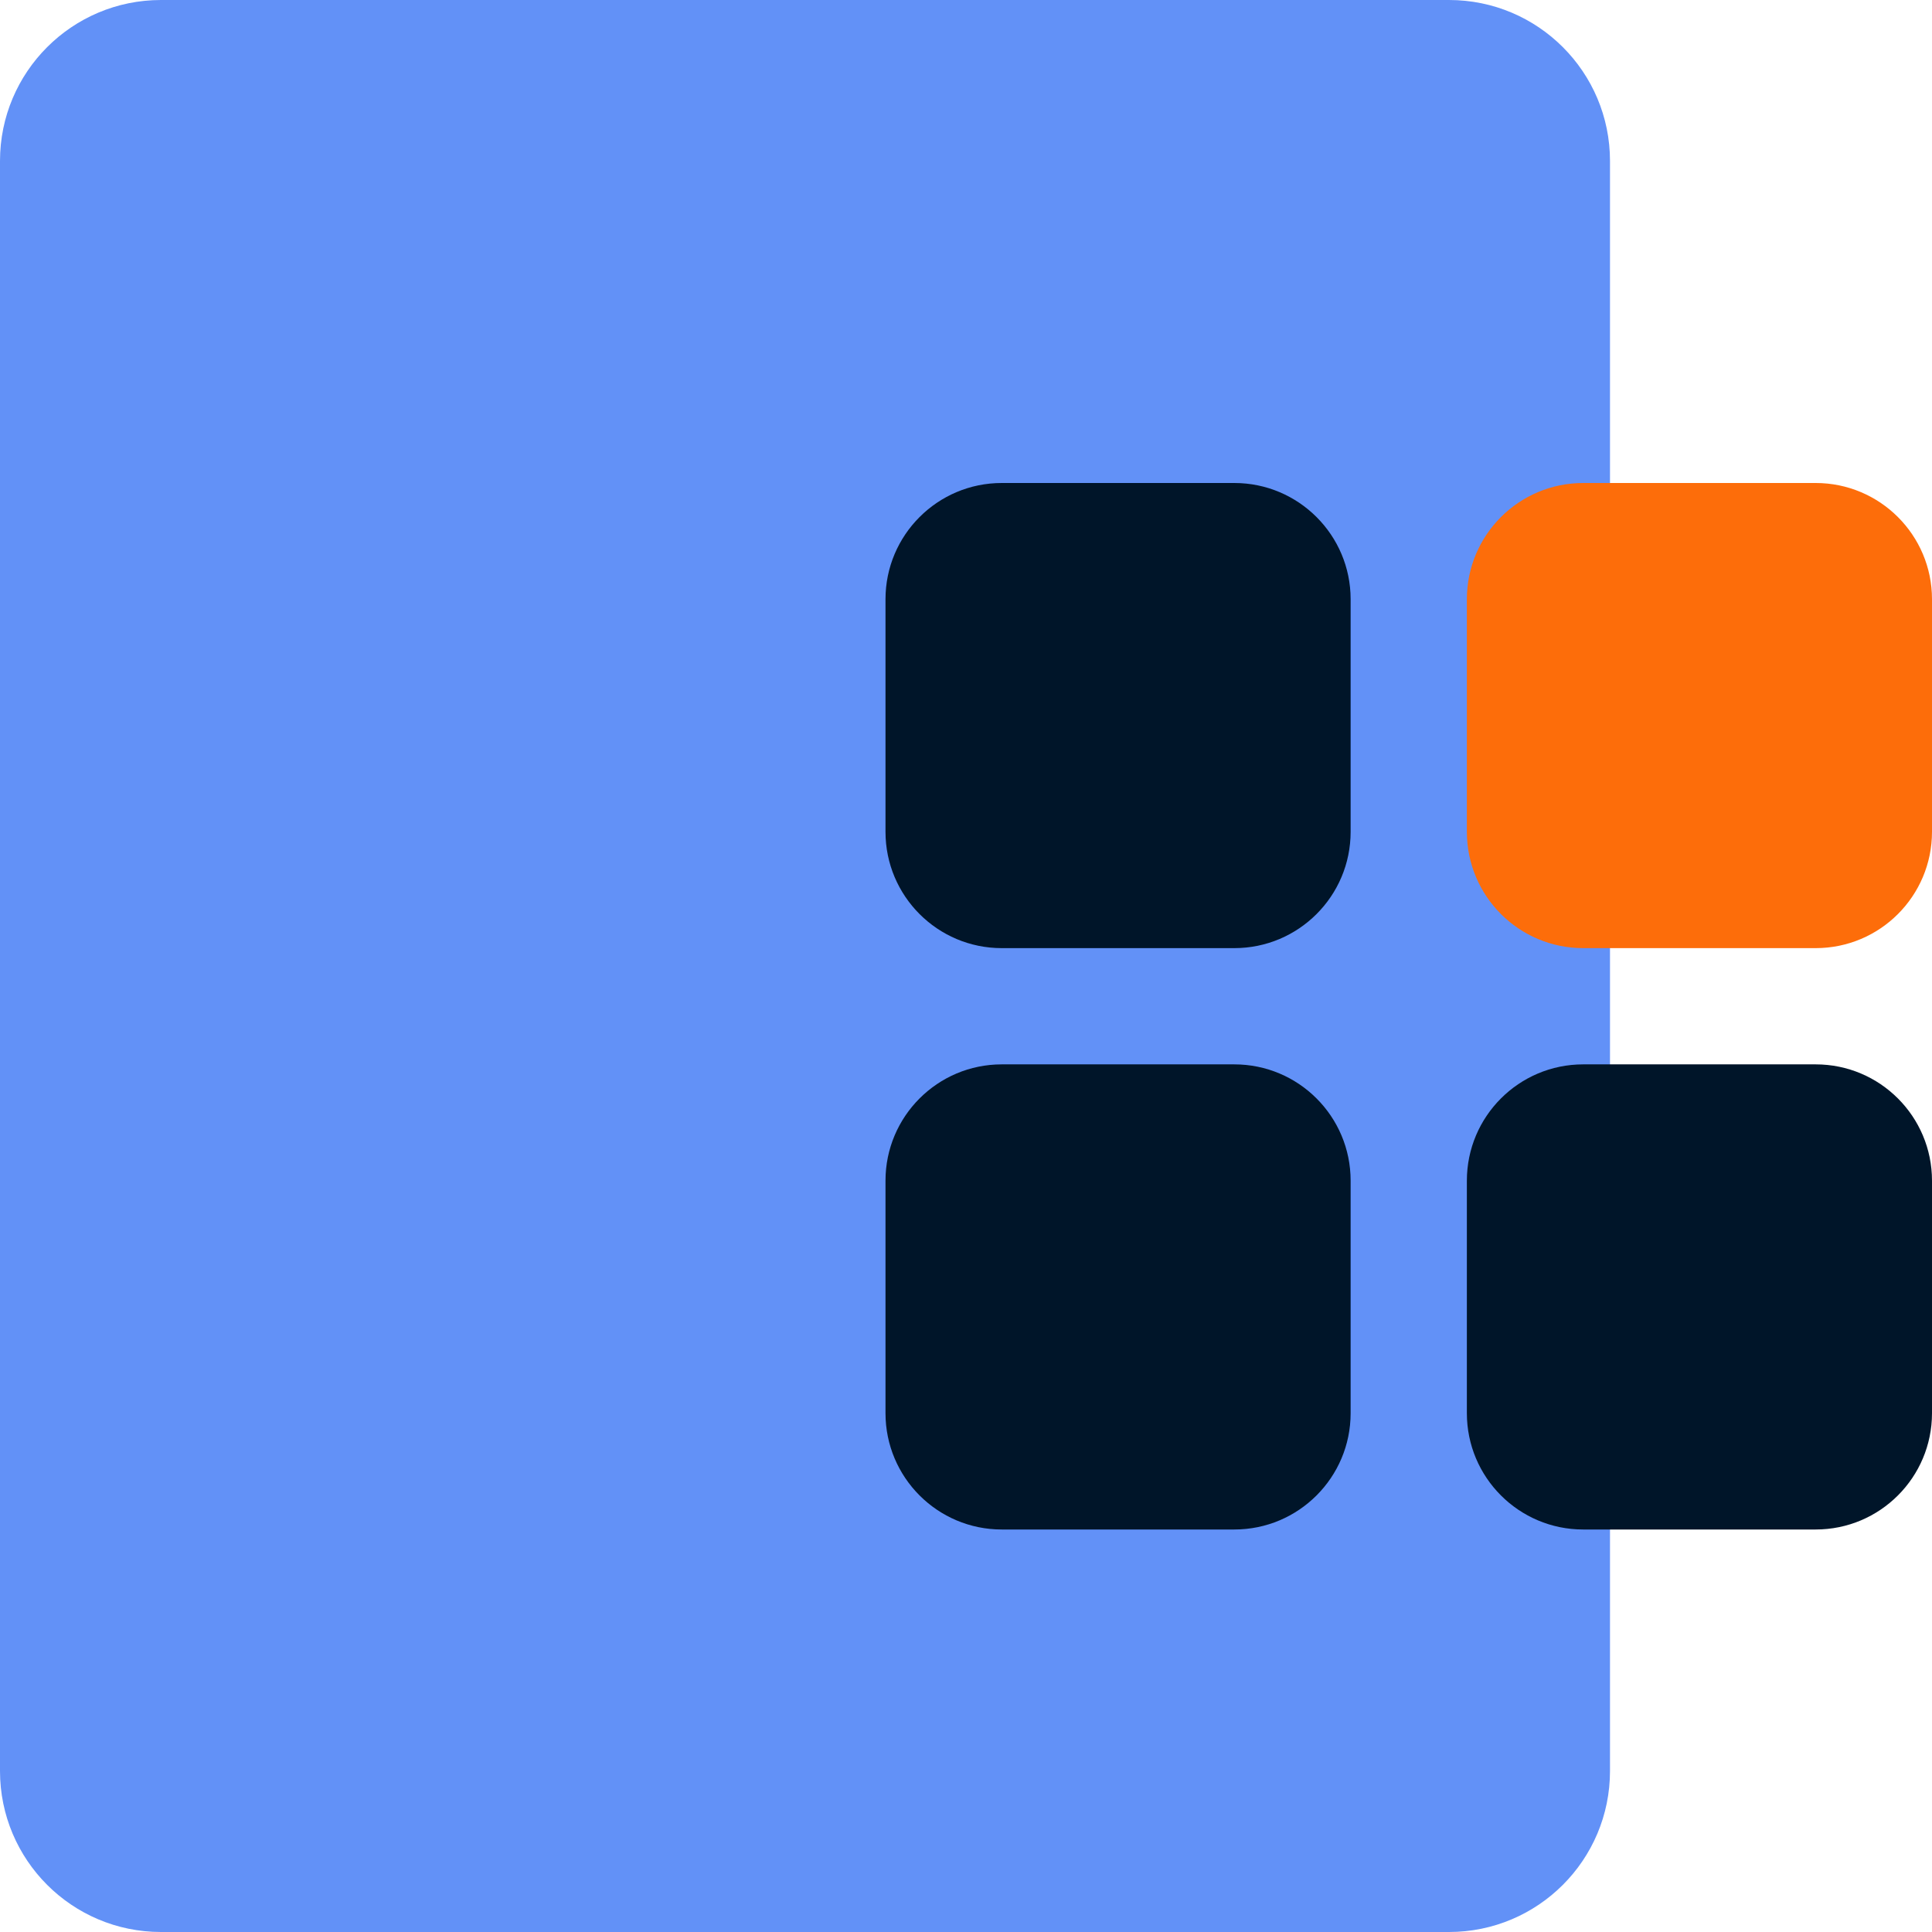 <svg width="24" height="24" viewBox="0 0 24 24" fill="none" xmlns="http://www.w3.org/2000/svg">
<path d="M0 2C0 0.895 0.895 0 2 0H18C19.105 0 20 0.895 20 2V22C20 23.105 19.105 24 18 24H2C0.895 24 0 23.105 0 22V2Z" fill="#6291F7"/>
<path d="M18.222 7.444C18.222 6.647 18.869 6 19.667 6H22.555C23.353 6 24 6.647 24 7.444V10.333C24 11.131 23.353 11.778 22.555 11.778H19.667C18.869 11.778 18.222 11.131 18.222 10.333V7.444Z" fill="#FD6D0A"/>
<path d="M11 7.444C11 6.647 11.647 6 12.444 6H15.333C16.131 6 16.778 6.647 16.778 7.444V10.333C16.778 11.131 16.131 11.778 15.333 11.778H12.444C11.647 11.778 11 11.131 11 10.333V7.444Z" fill="#001529"/>
<path d="M18.222 14.667C18.222 13.869 18.869 13.222 19.667 13.222H22.555C23.353 13.222 24 13.869 24 14.667V17.555C24 18.353 23.353 19 22.555 19H19.667C18.869 19 18.222 18.353 18.222 17.555V14.667Z" fill="#001529"/>
<path d="M11 14.667C11 13.869 11.647 13.222 12.444 13.222H15.333C16.131 13.222 16.778 13.869 16.778 14.667V17.555C16.778 18.353 16.131 19 15.333 19H12.444C11.647 19 11 18.353 11 17.555V14.667Z" fill="#001529"/>
</svg>
